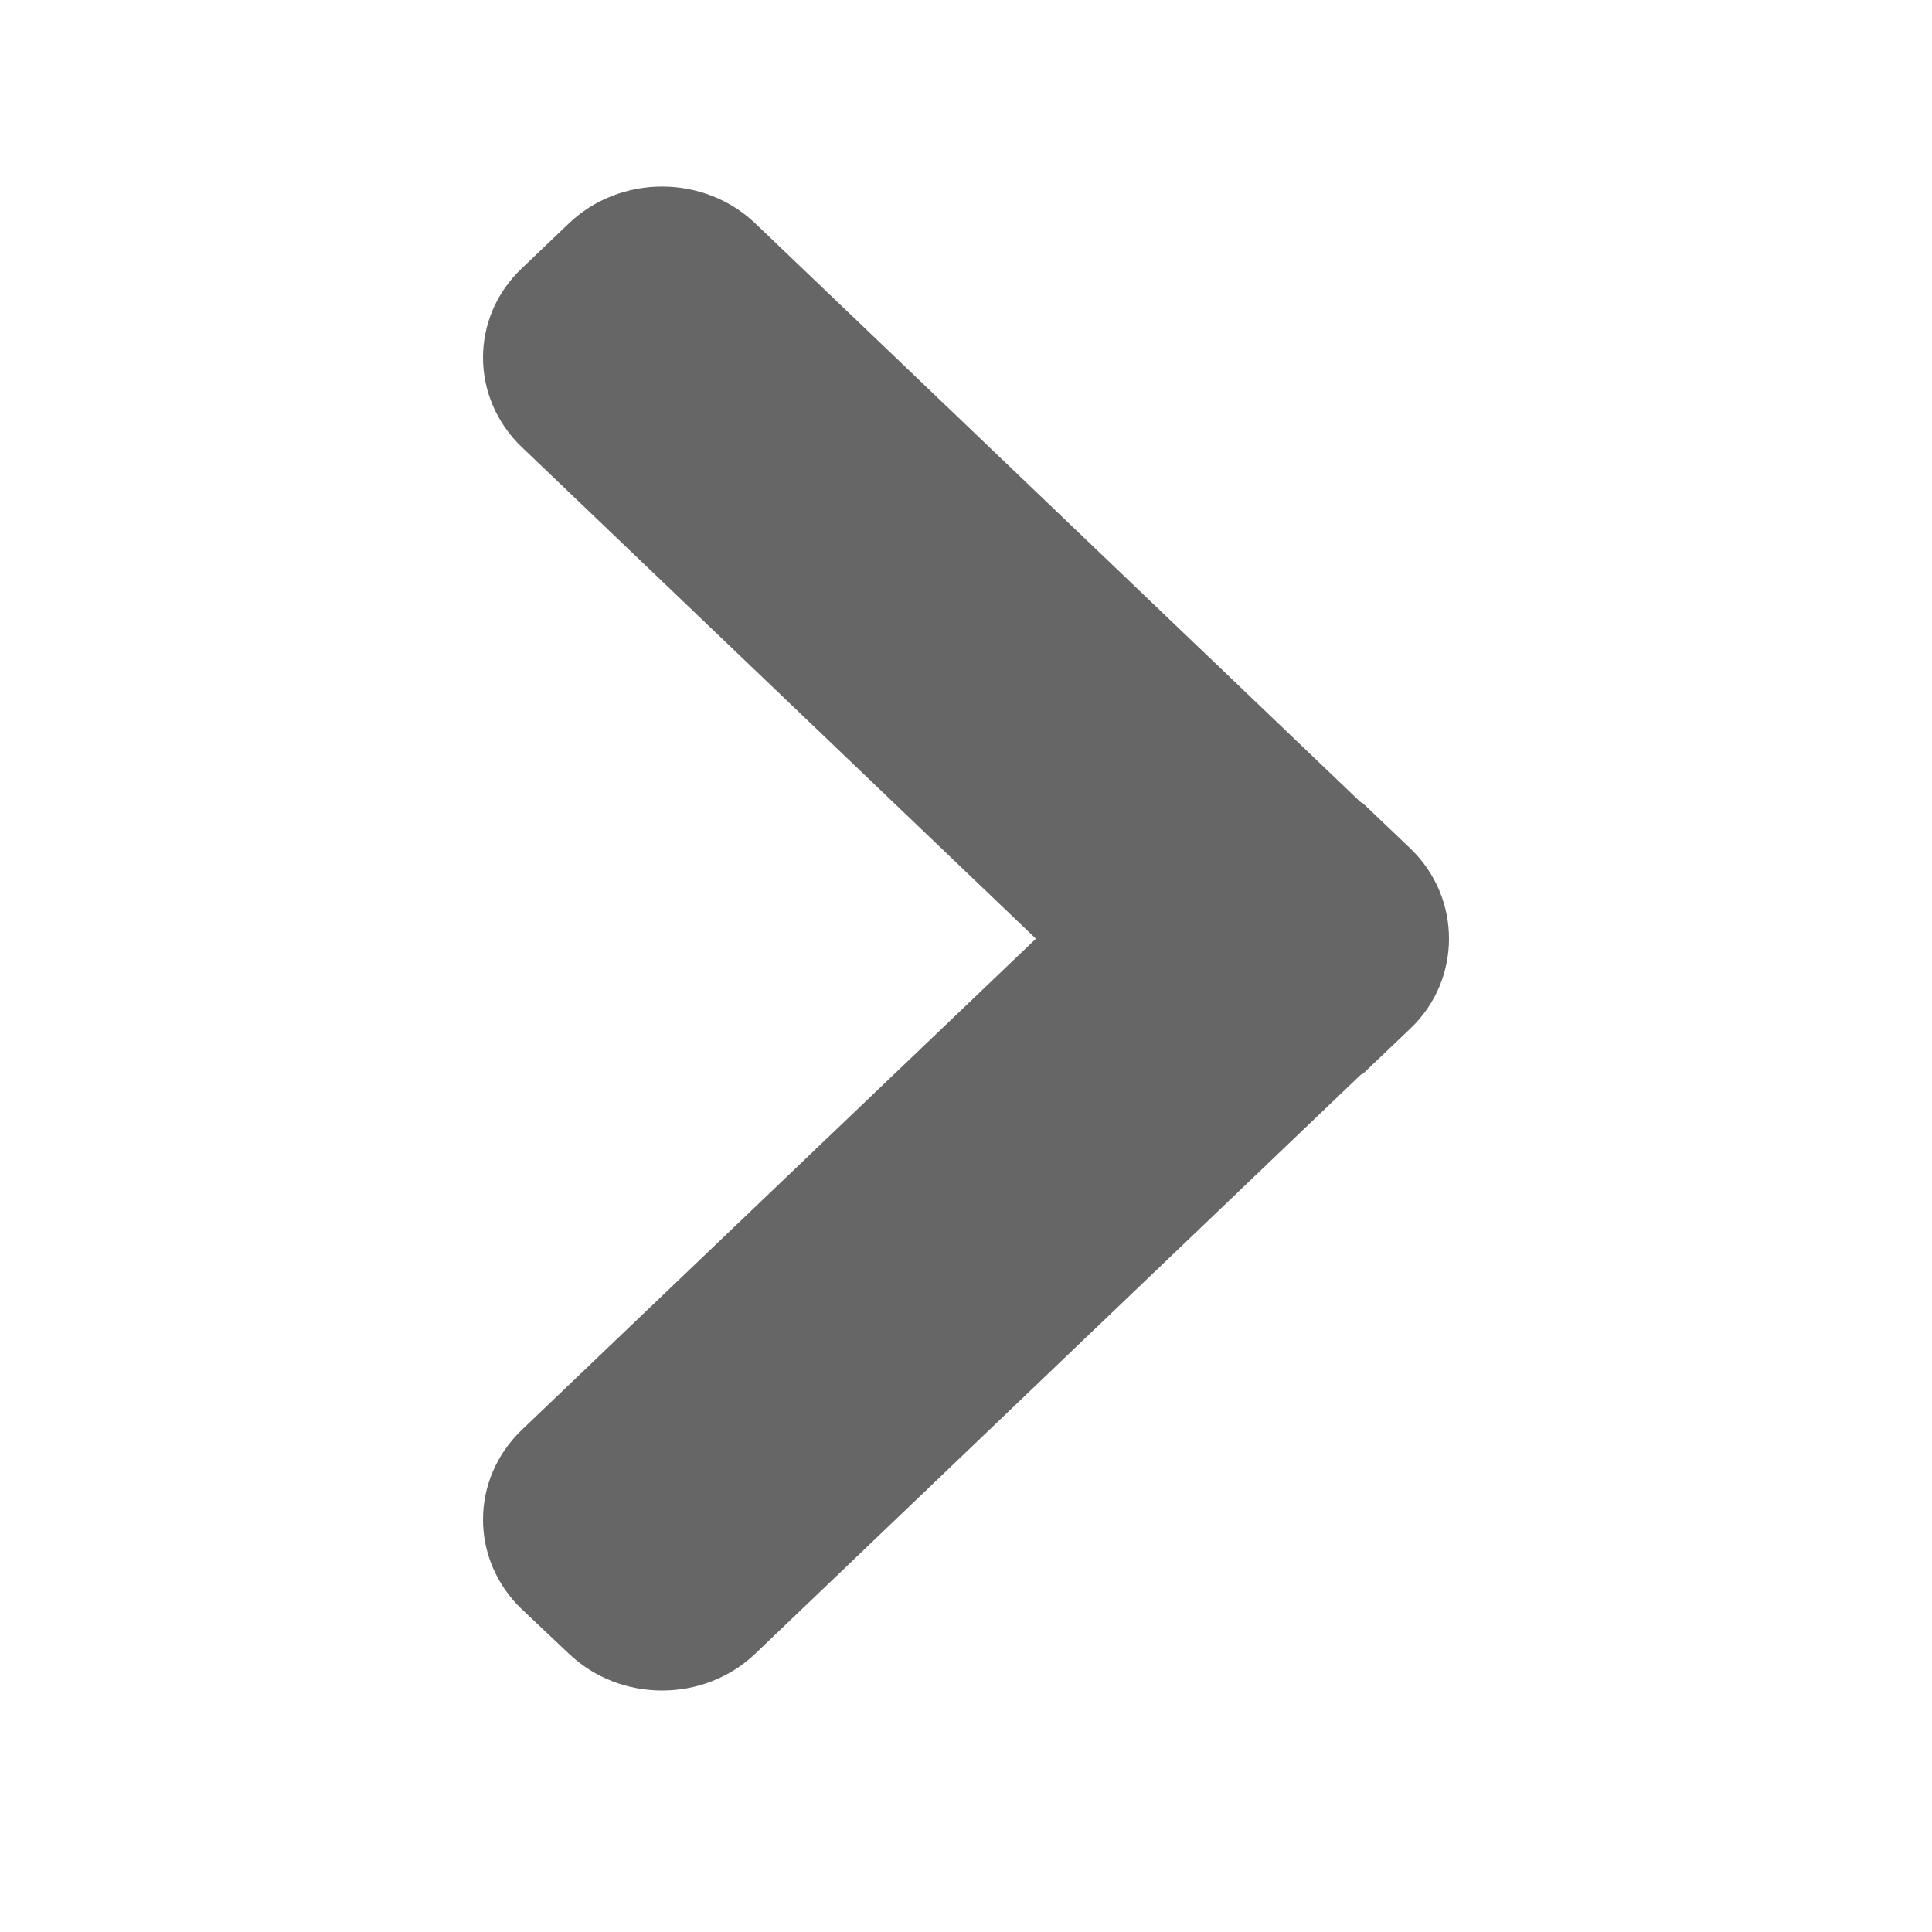 <?xml version="1.0" encoding="UTF-8"?>
<svg width="32px" height="32px" viewBox="0 0 32 32" version="1.1" xmlns="http://www.w3.org/2000/svg" xmlns:xlink="http://www.w3.org/1999/xlink">
    <!-- Generator: Sketch 41 (35326) - http://www.bohemiancoding.com/sketch -->
    <title>arrow-right</title>
    <desc>Created with Sketch.</desc>
    <defs></defs>
    <g id="Átomos" stroke="none" stroke-width="1" fill="none" fill-rule="evenodd">
        <g id="Iconos" transform="translate(-288, -1616)" fill="#666666">
            <g id="ico-arrow-right" transform="translate(304, 1632) rotate(-90) translate(-304, -1632) translate(288, 1616)">
                <path d="M15.297,15.997 L23.813,24.14 C24.669,24.959 24.669,26.289 23.813,27.1 L23.037,27.841 C22.183,28.66 20.795,28.66 19.941,27.841 L9.921,18.261 C9.9,18.246 9.886,18.246 9.871,18.231 L9.095,17.492 C8.663,17.075 8.455,16.536 8.455,15.997 C8.455,15.464 8.663,14.919 9.095,14.509 L9.871,13.769 C9.886,13.754 9.907,13.754 9.921,13.74 L19.941,4.159 C20.795,3.34 22.183,3.34 23.037,4.159 L23.813,4.892 C24.669,5.712 24.669,7.041 23.813,7.861 L15.297,15.997" id="ico_arrow" transform="translate(16.455, 16) rotate(-90) translate(-16.455, -16) "></path>
            </g>
        </g>
    </g>
</svg>